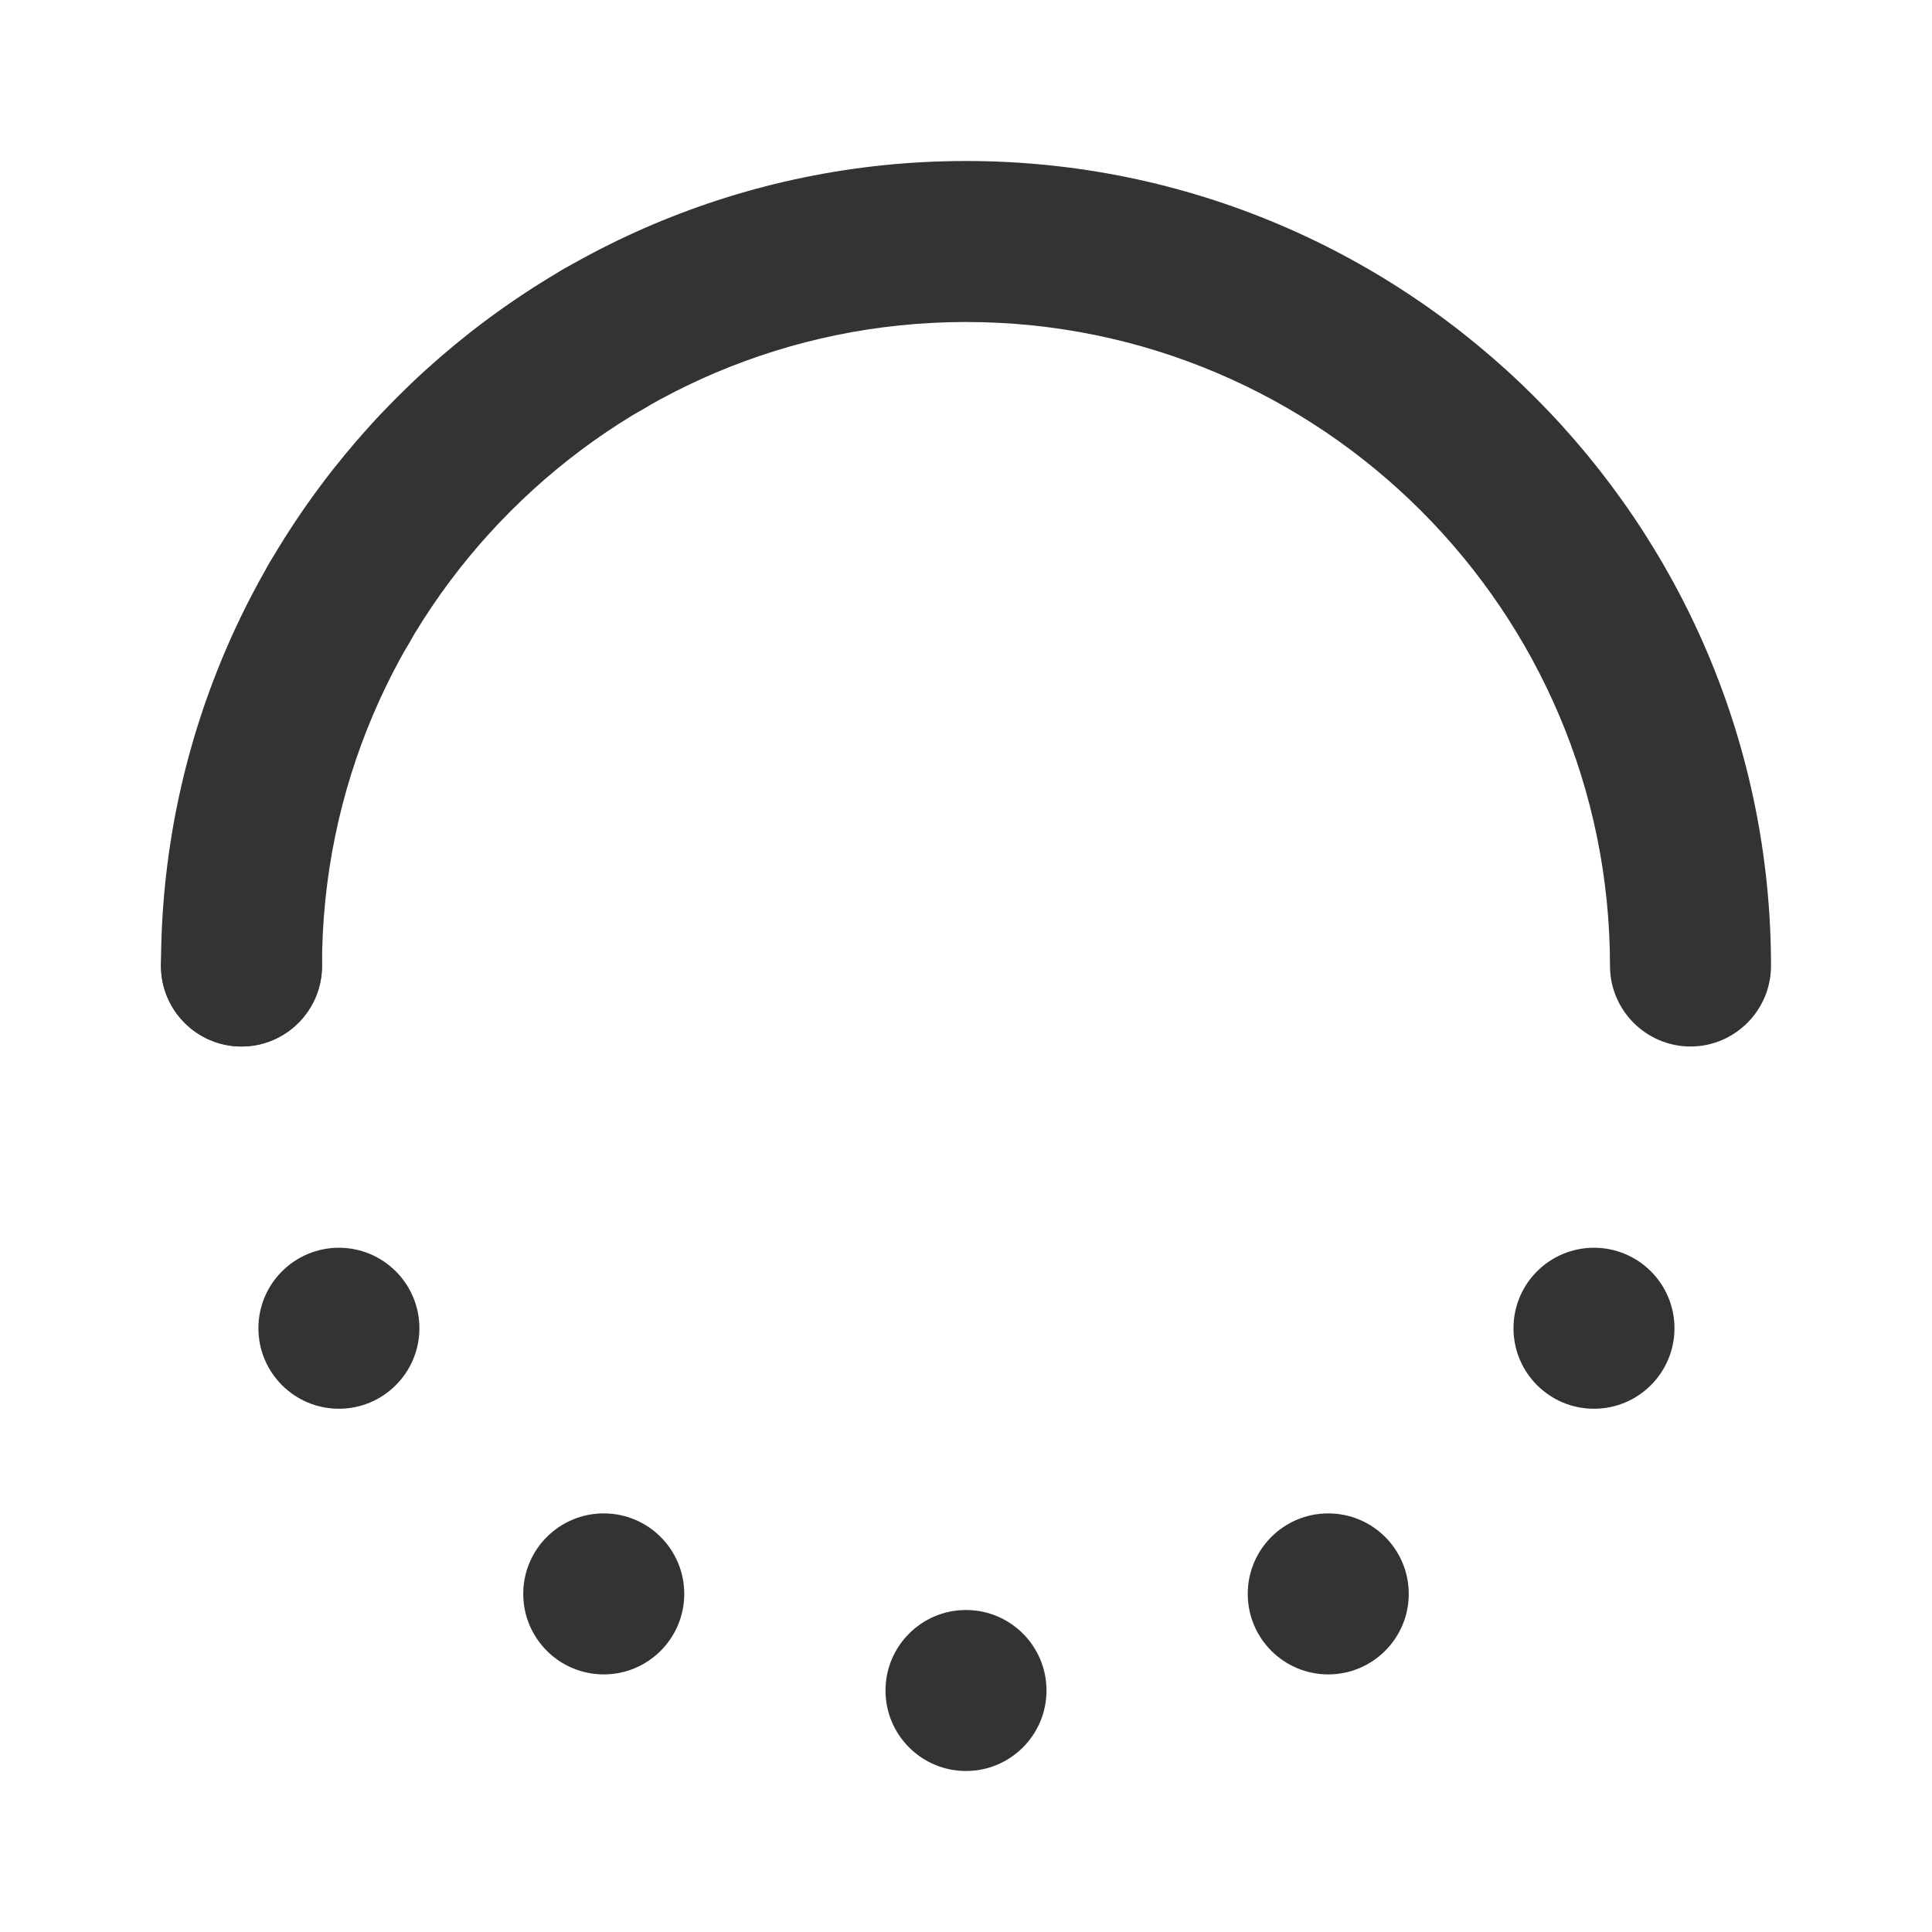 <svg width="24" height="24" viewBox="0 0 24 24" fill="none" xmlns="http://www.w3.org/2000/svg">
<path d="M21 13C20.45 13 20 12.55 20 12C20 7.59 16.41 4 12 4C7.59 4 4 7.59 4 12C4 12.55 3.55 13 3 13C2.45 13 2 12.55 2 12C2 6.49 6.49 2 12 2C17.51 2 22 6.49 22 12C22 12.55 21.55 13 21 13Z" fill="#333333"/>
<path d="M7.5 5.21C8.052 5.21 8.5 4.762 8.5 4.21C8.5 3.658 8.052 3.21 7.5 3.21C6.948 3.21 6.5 3.658 6.5 4.21C6.5 4.762 6.948 5.21 7.5 5.21Z" fill="#333333"/>
<path d="M4.21 8.5C4.762 8.5 5.21 8.052 5.21 7.5C5.21 6.948 4.762 6.5 4.21 6.5C3.658 6.5 3.21 6.948 3.21 7.5C3.21 8.052 3.658 8.5 4.21 8.5Z" fill="#333333"/>
<path d="M3 13C3.552 13 4 12.552 4 12C4 11.448 3.552 11 3 11C2.448 11 2 11.448 2 12C2 12.552 2.448 13 3 13Z" fill="#333333"/>
<path d="M4.21 17.5C4.762 17.5 5.21 17.052 5.21 16.5C5.21 15.948 4.762 15.5 4.21 15.5C3.658 15.5 3.21 15.948 3.21 16.5C3.21 17.052 3.658 17.5 4.21 17.5Z" fill="#333333"/>
<path d="M7.5 20.8C8.052 20.8 8.5 20.352 8.5 19.8C8.5 19.247 8.052 18.8 7.5 18.8C6.948 18.8 6.5 19.247 6.5 19.8C6.5 20.352 6.948 20.8 7.5 20.8Z" fill="#333333"/>
<path d="M12 22C12.552 22 13 21.552 13 21C13 20.448 12.552 20 12 20C11.448 20 11 20.448 11 21C11 21.552 11.448 22 12 22Z" fill="#333333"/>
<path d="M16.5 20.8C17.052 20.8 17.5 20.352 17.5 19.8C17.5 19.247 17.052 18.8 16.5 18.8C15.948 18.8 15.5 19.247 15.5 19.8C15.5 20.352 15.948 20.8 16.5 20.8Z" fill="#333333"/>
<path d="M19.801 17.5C20.353 17.5 20.801 17.052 20.801 16.5C20.801 15.948 20.353 15.5 19.801 15.5C19.248 15.5 18.801 15.948 18.801 16.5C18.801 17.052 19.248 17.5 19.801 17.5Z" fill="#333333"/>
</svg>
